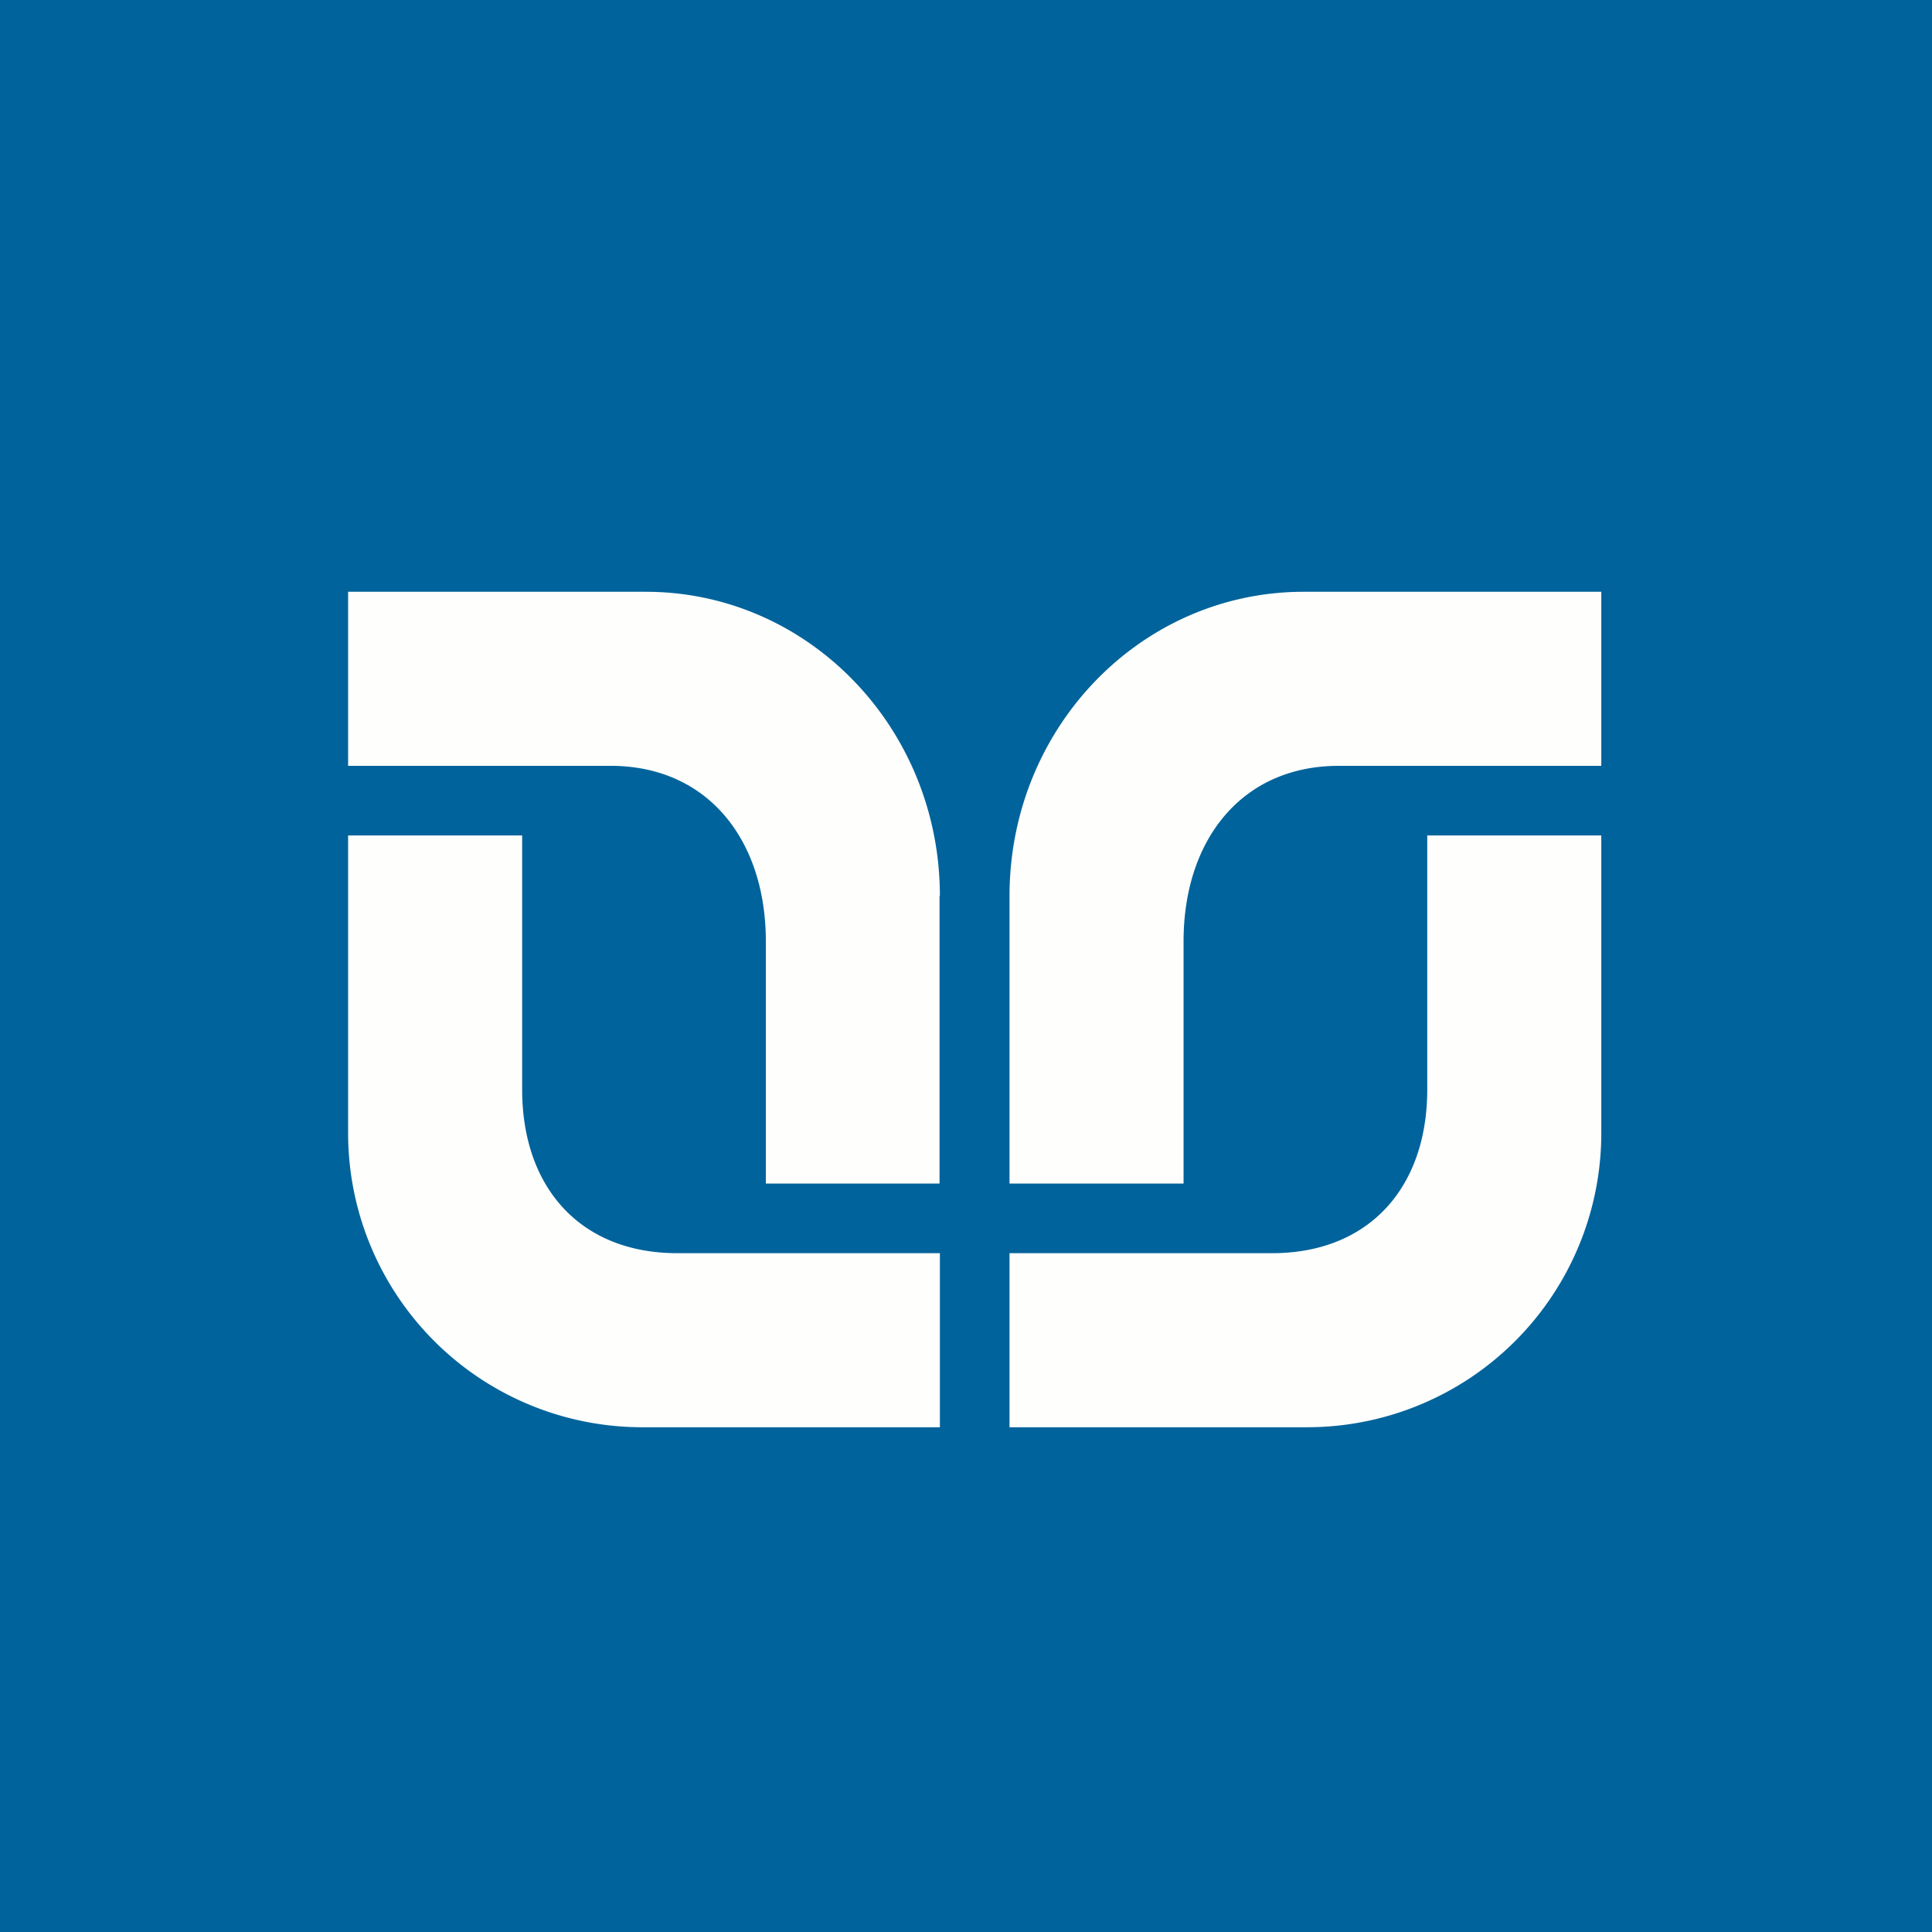 <?xml version="1.0" encoding="UTF-8"?>
<!-- generated by Finnhub -->
<svg viewBox="0 0 55.5 55.5" xmlns="http://www.w3.org/2000/svg">
<path d="M 0,0 H 55.5 V 55.5 H 0 Z" fill="rgb(0, 99, 155)"/>
<path d="M 26.99,25.725 V 34 H 22 V 27.04 C 22,24.14 20.34,22 17.54,22 H 10 V 17 H 18.55 C 23.22,17 27,20.91 27,25.74 Z M 10,24 V 32.56 A 8.45,8.45 0 0,0 18.45,41 H 27 V 36 H 19.46 C 16.66,36 15,34.1 15,31.3 V 24 H 10 Z M 46,24 V 32.56 A 8.45,8.45 0 0,1 37.55,41 H 29 V 36 H 36.54 C 39.34,36 41,34.1 41,31.3 V 24 H 46 Z M 29,34 V 25.74 C 29,20.9 32.78,17 37.45,17 H 46 V 22 H 38.46 C 35.66,22 34,24.14 34,27.04 V 34 H 29 Z" fill="rgb(254, 254, 253)"/>
</svg>
